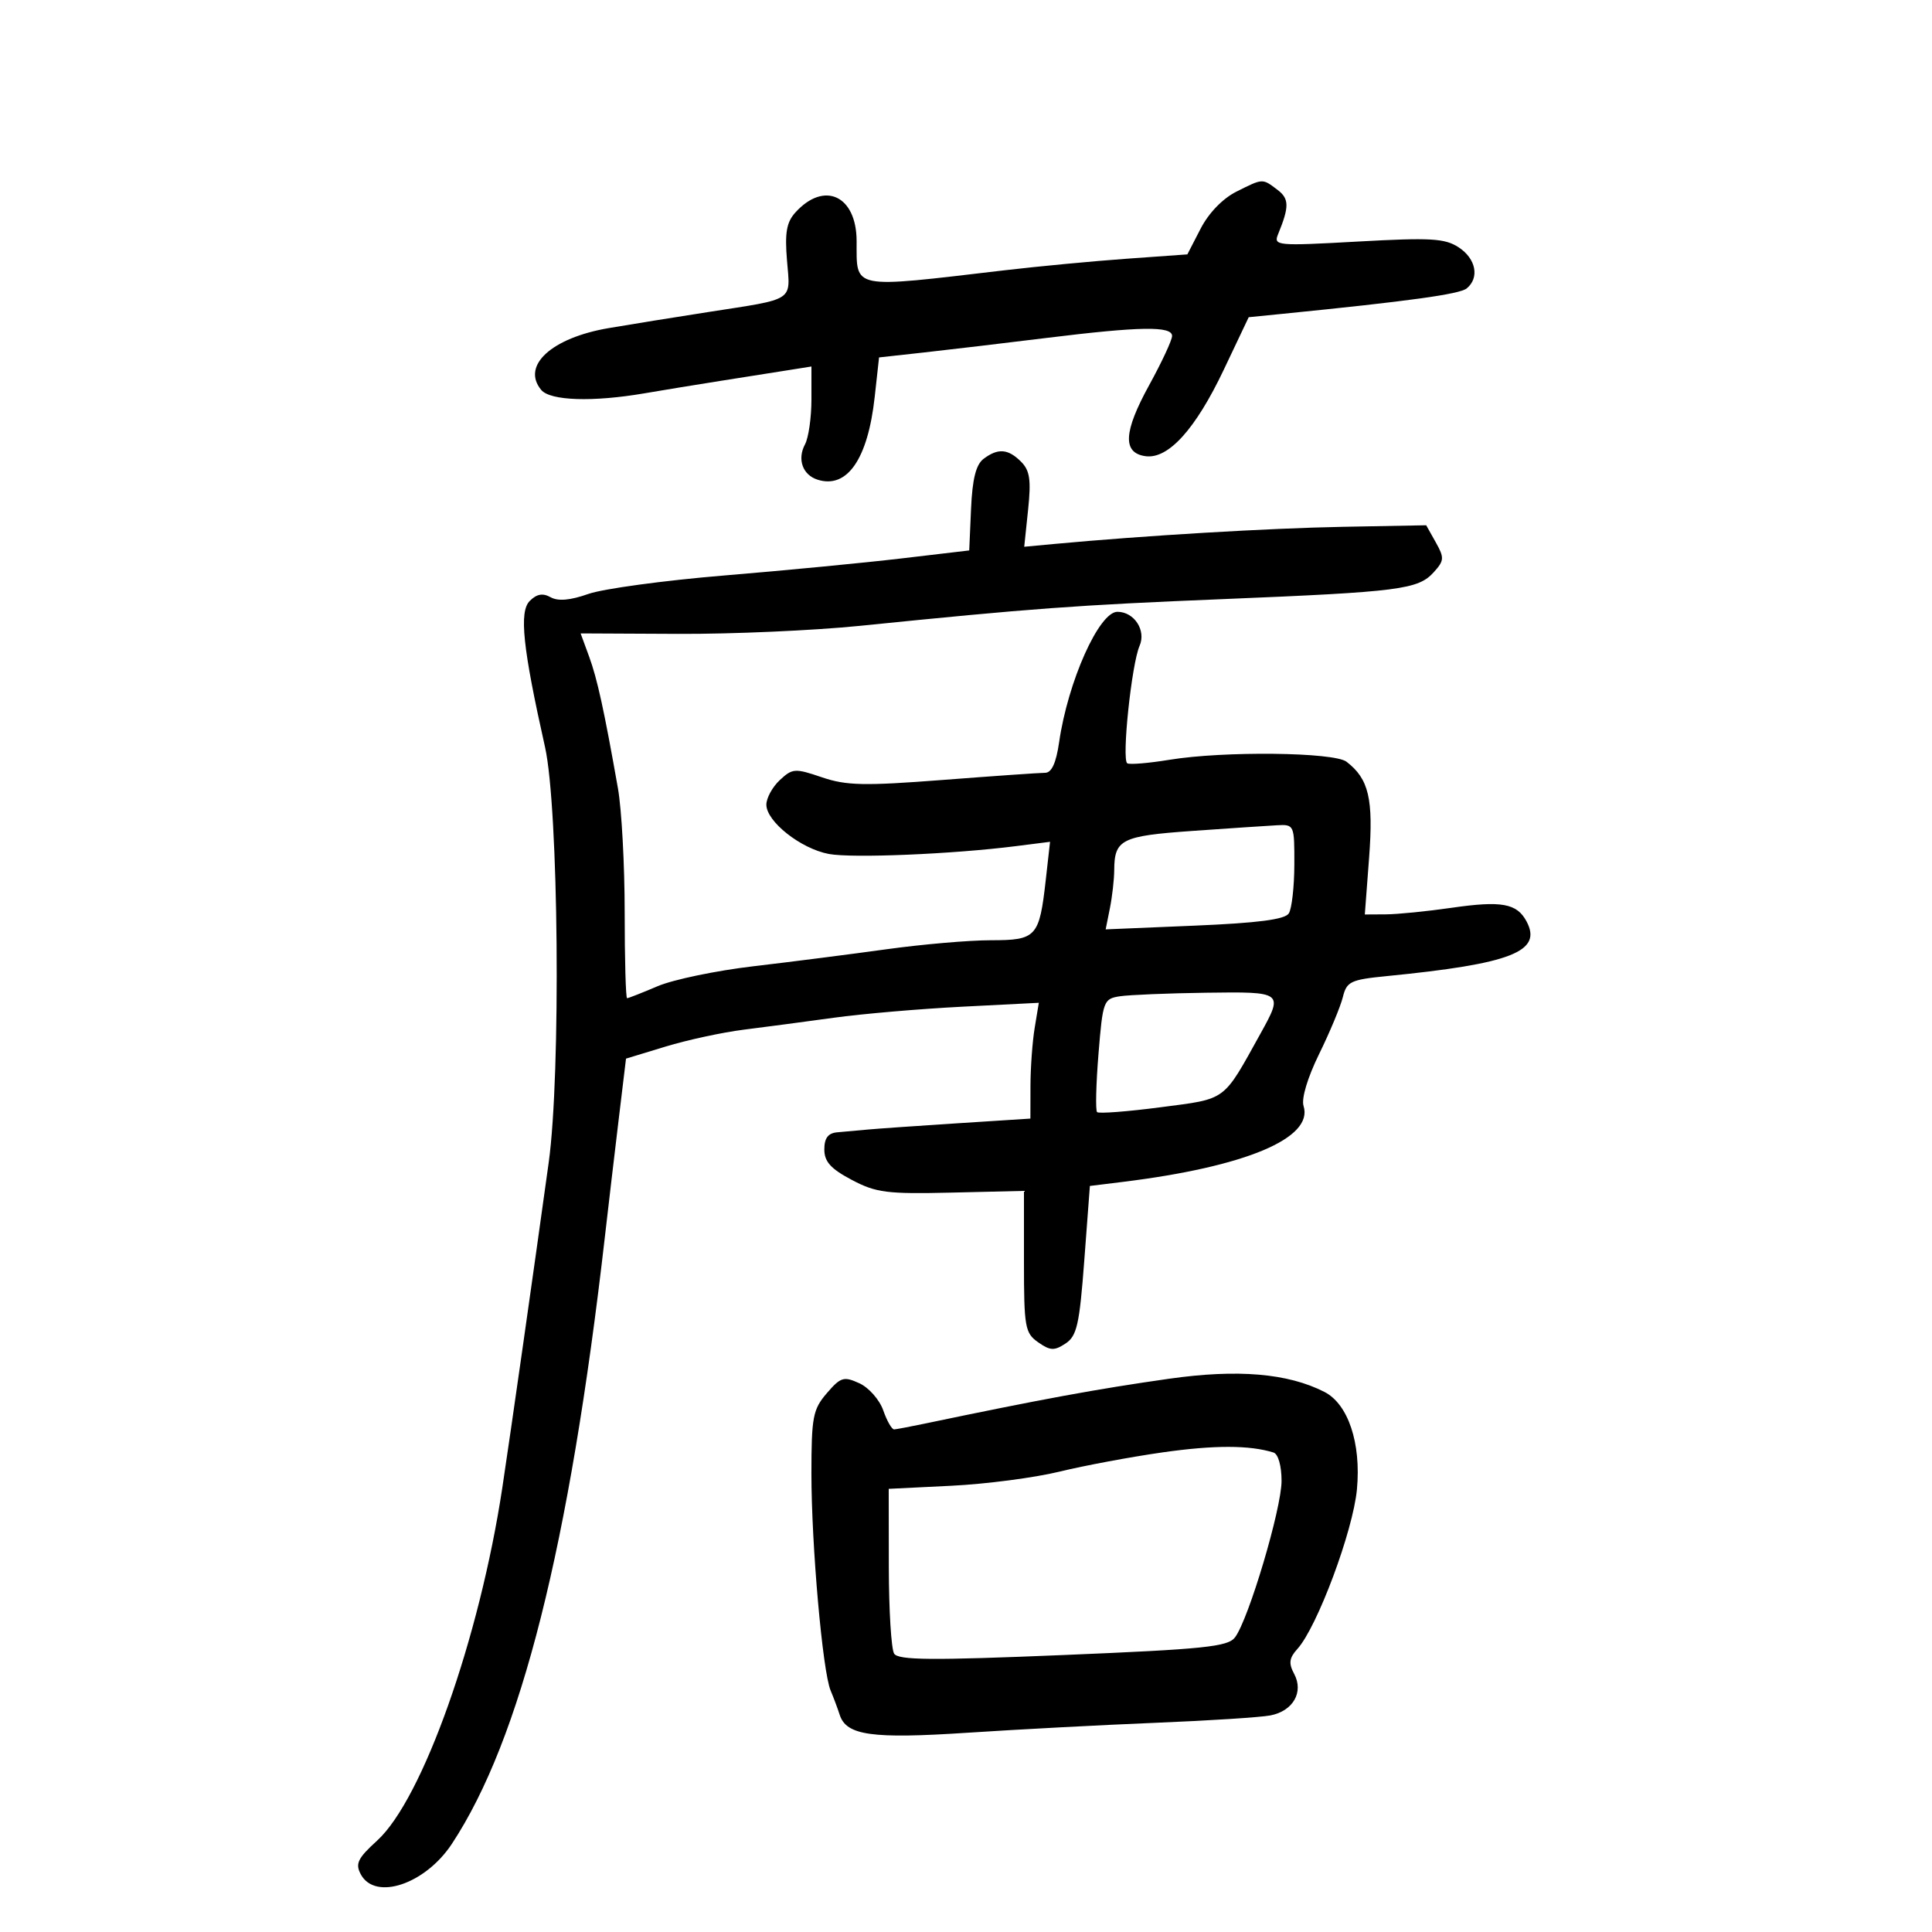 <svg xmlns="http://www.w3.org/2000/svg" width="300" height="300" viewBox="0 0 300 300" version="1.1">
	<path d="M 192 29.752 C 189.873 30.814, 187.690 33.069, 186.436 35.500 L 184.373 39.500 174.936 40.176 C 169.746 40.548, 161.225 41.355, 156 41.968 C 131.918 44.794, 133.044 45.018, 133.015 37.405 C 132.989 30.368, 127.983 28.046, 123.505 32.994 C 122.131 34.513, 121.847 36.141, 122.205 40.455 C 122.737 46.879, 123.551 46.346, 110 48.450 C 104.775 49.261, 97.802 50.386, 94.505 50.950 C 85.629 52.468, 80.919 56.787, 84.040 60.548 C 85.440 62.235, 92.032 62.451, 100.083 61.073 C 103.062 60.563, 108.425 59.685, 112 59.123 C 115.575 58.560, 120.188 57.832, 122.250 57.505 L 126 56.909 126 62.020 C 126 64.832, 125.552 67.969, 125.004 68.993 C 123.763 71.312, 124.627 73.747, 126.952 74.485 C 131.544 75.942, 134.757 71.298, 135.820 61.664 L 136.500 55.500 143.500 54.727 C 147.350 54.302, 155.900 53.289, 162.500 52.475 C 177.032 50.683, 182 50.604, 182 52.167 C 182 52.809, 180.401 56.242, 178.447 59.797 C 174.452 67.065, 174.278 70.327, 177.858 70.834 C 181.403 71.335, 185.632 66.665, 190.042 57.378 L 193.898 49.256 199.199 48.726 C 218.801 46.767, 226.658 45.682, 227.750 44.784 C 229.768 43.123, 229.191 40.171, 226.505 38.411 C 224.358 37.005, 222.173 36.879, 210.852 37.508 C 198.244 38.210, 197.726 38.162, 198.460 36.370 C 200.212 32.096, 200.197 30.863, 198.379 29.486 C 195.998 27.684, 196.152 27.677, 192 29.752 M 152.727 71.250 C 151.548 72.140, 150.989 74.368, 150.785 78.986 L 150.500 85.471 140 86.710 C 134.225 87.392, 121.850 88.583, 112.500 89.357 C 103.150 90.131, 93.634 91.424, 91.353 92.230 C 88.544 93.222, 86.655 93.387, 85.498 92.739 C 84.285 92.060, 83.346 92.226, 82.262 93.310 C 80.586 94.986, 81.166 100.552, 84.630 116 C 86.744 125.433, 87.111 166.705, 85.204 180.500 C 82.855 197.480, 79.289 222.488, 78.002 231 C 74.461 254.418, 65.598 279.405, 58.561 285.808 C 55.549 288.549, 55.139 289.392, 56.020 291.038 C 58.243 295.191, 66.023 292.594, 70.165 286.315 C 80.858 270.107, 88.427 240.068, 93.932 192 C 94.468 187.325, 95.423 179.198, 96.056 173.941 L 97.207 164.382 103.353 162.510 C 106.734 161.481, 112.200 160.300, 115.500 159.887 C 118.800 159.473, 125.100 158.638, 129.500 158.031 C 133.900 157.424, 142.857 156.654, 149.404 156.320 L 161.308 155.713 160.665 159.606 C 160.311 161.748, 160.017 165.794, 160.011 168.597 L 160 173.694 148.750 174.418 C 142.563 174.816, 136.262 175.256, 134.750 175.396 C 133.238 175.536, 131.100 175.729, 130 175.825 C 128.585 175.949, 128 176.725, 128 178.480 C 128 180.378, 128.997 181.486, 132.250 183.206 C 136.041 185.210, 137.716 185.424, 147.750 185.187 L 159 184.922 159 195.904 C 159 206.091, 159.160 206.998, 161.204 208.430 C 163.079 209.743, 163.712 209.772, 165.454 208.622 C 167.222 207.454, 167.618 205.698, 168.368 195.712 L 169.236 184.155 174.368 183.522 C 193.433 181.170, 204 176.728, 202.415 171.731 C 202.055 170.597, 203.033 167.335, 204.833 163.664 C 206.496 160.274, 208.152 156.302, 208.514 154.838 C 209.115 152.408, 209.709 152.123, 215.336 151.568 C 234.693 149.658, 239.546 147.757, 237.036 143.068 C 235.538 140.268, 233.171 139.840, 225.406 140.962 C 221.608 141.511, 217.021 141.969, 215.214 141.980 L 211.928 142 212.594 133.177 C 213.283 124.050, 212.551 120.942, 209.087 118.282 C 207.142 116.789, 190.023 116.598, 181.607 117.977 C 178.366 118.507, 175.412 118.755, 175.042 118.526 C 174.152 117.976, 175.709 103.118, 176.953 100.284 C 178.004 97.890, 176.121 95, 173.510 95 C 170.660 95, 165.822 105.823, 164.460 115.250 C 163.992 118.484, 163.297 120, 162.283 120 C 161.463 120, 154.331 120.498, 146.432 121.106 C 134.182 122.050, 131.418 121.990, 127.626 120.698 C 123.446 119.273, 123.056 119.299, 121.090 121.130 C 119.941 122.202, 119 123.920, 119 124.950 C 119 127.564, 124.349 131.787, 128.691 132.602 C 132.337 133.286, 147.925 132.633, 157.775 131.384 L 163.051 130.715 162.389 136.608 C 161.387 145.516, 160.947 146, 153.843 146 C 150.496 146, 143.199 146.632, 137.628 147.404 C 132.058 148.177, 122.775 149.362, 117 150.039 C 111.225 150.716, 104.530 152.109, 102.123 153.135 C 99.715 154.161, 97.578 155, 97.373 155 C 97.168 155, 97 149, 97 141.667 C 97 134.334, 96.530 125.671, 95.955 122.417 C 93.808 110.267, 92.743 105.404, 91.468 101.928 L 90.159 98.356 105.329 98.428 C 113.673 98.468, 126.350 97.907, 133.500 97.182 C 160.362 94.460, 167.094 93.964, 190 93.026 C 217.335 91.905, 220.202 91.539, 222.628 88.859 C 224.265 87.050, 224.295 86.616, 222.946 84.213 L 221.459 81.563 208.479 81.805 C 196.996 82.019, 177.649 83.168, 163.771 84.460 L 159.041 84.901 159.643 79.144 C 160.127 74.513, 159.913 73.056, 158.551 71.694 C 156.535 69.678, 154.967 69.558, 152.727 71.250 M 185.134 129.027 C 174.124 129.804, 173.043 130.347, 173.015 135.125 C 173.007 136.569, 172.705 139.227, 172.344 141.031 L 171.687 144.313 185.487 143.734 C 195.350 143.321, 199.526 142.777, 200.128 141.828 C 200.591 141.097, 200.976 137.688, 200.985 134.250 C 201 128.059, 200.974 128.001, 198.250 128.148 C 196.738 128.230, 190.835 128.625, 185.134 129.027 M 173.883 154.703 C 171.362 155.092, 171.241 155.421, 170.572 163.659 C 170.191 168.363, 170.092 172.426, 170.354 172.687 C 170.615 172.949, 175.060 172.609, 180.232 171.932 C 190.579 170.579, 189.832 171.129, 195.722 160.507 C 199.316 154.025, 199.260 153.982, 187.250 154.150 C 181.338 154.232, 175.322 154.481, 173.883 154.703 M 181.500 214.096 C 170.260 215.696, 161.867 217.238, 143.500 221.077 C 141.300 221.537, 139.207 221.932, 138.848 221.956 C 138.489 221.980, 137.725 220.651, 137.151 219.003 C 136.576 217.354, 134.904 215.458, 133.435 214.789 C 131.017 213.687, 130.540 213.833, 128.382 216.342 C 126.227 218.847, 126 220.037, 125.997 228.806 C 125.994 239.918, 127.729 259.541, 128.976 262.500 C 129.439 263.600, 130.073 265.294, 130.384 266.265 C 131.415 269.486, 135.359 270.038, 150.301 269.054 C 158.110 268.540, 171.250 267.846, 179.500 267.512 C 187.750 267.178, 195.741 266.665, 197.258 266.371 C 200.792 265.687, 202.473 262.752, 200.955 259.917 C 200.075 258.272, 200.181 257.458, 201.459 256.046 C 204.535 252.647, 210.100 237.732, 210.704 231.270 C 211.374 224.094, 209.346 218.020, 205.650 216.133 C 199.970 213.234, 192.175 212.576, 181.500 214.096 M 180.500 225.528 C 175.550 226.234, 168.350 227.580, 164.500 228.519 C 160.650 229.458, 153.113 230.443, 147.750 230.707 L 138 231.187 138.015 243.344 C 138.024 250.030, 138.395 256.074, 138.839 256.775 C 139.489 257.798, 144.655 257.841, 165.074 256.994 C 187.022 256.084, 190.674 255.707, 191.775 254.244 C 193.892 251.430, 199 234.258, 199 229.957 C 199 227.616, 198.478 225.774, 197.750 225.547 C 194.041 224.387, 188.549 224.381, 180.500 225.528" stroke="none" fill="black" fill-rule="evenodd"/>
</svg>